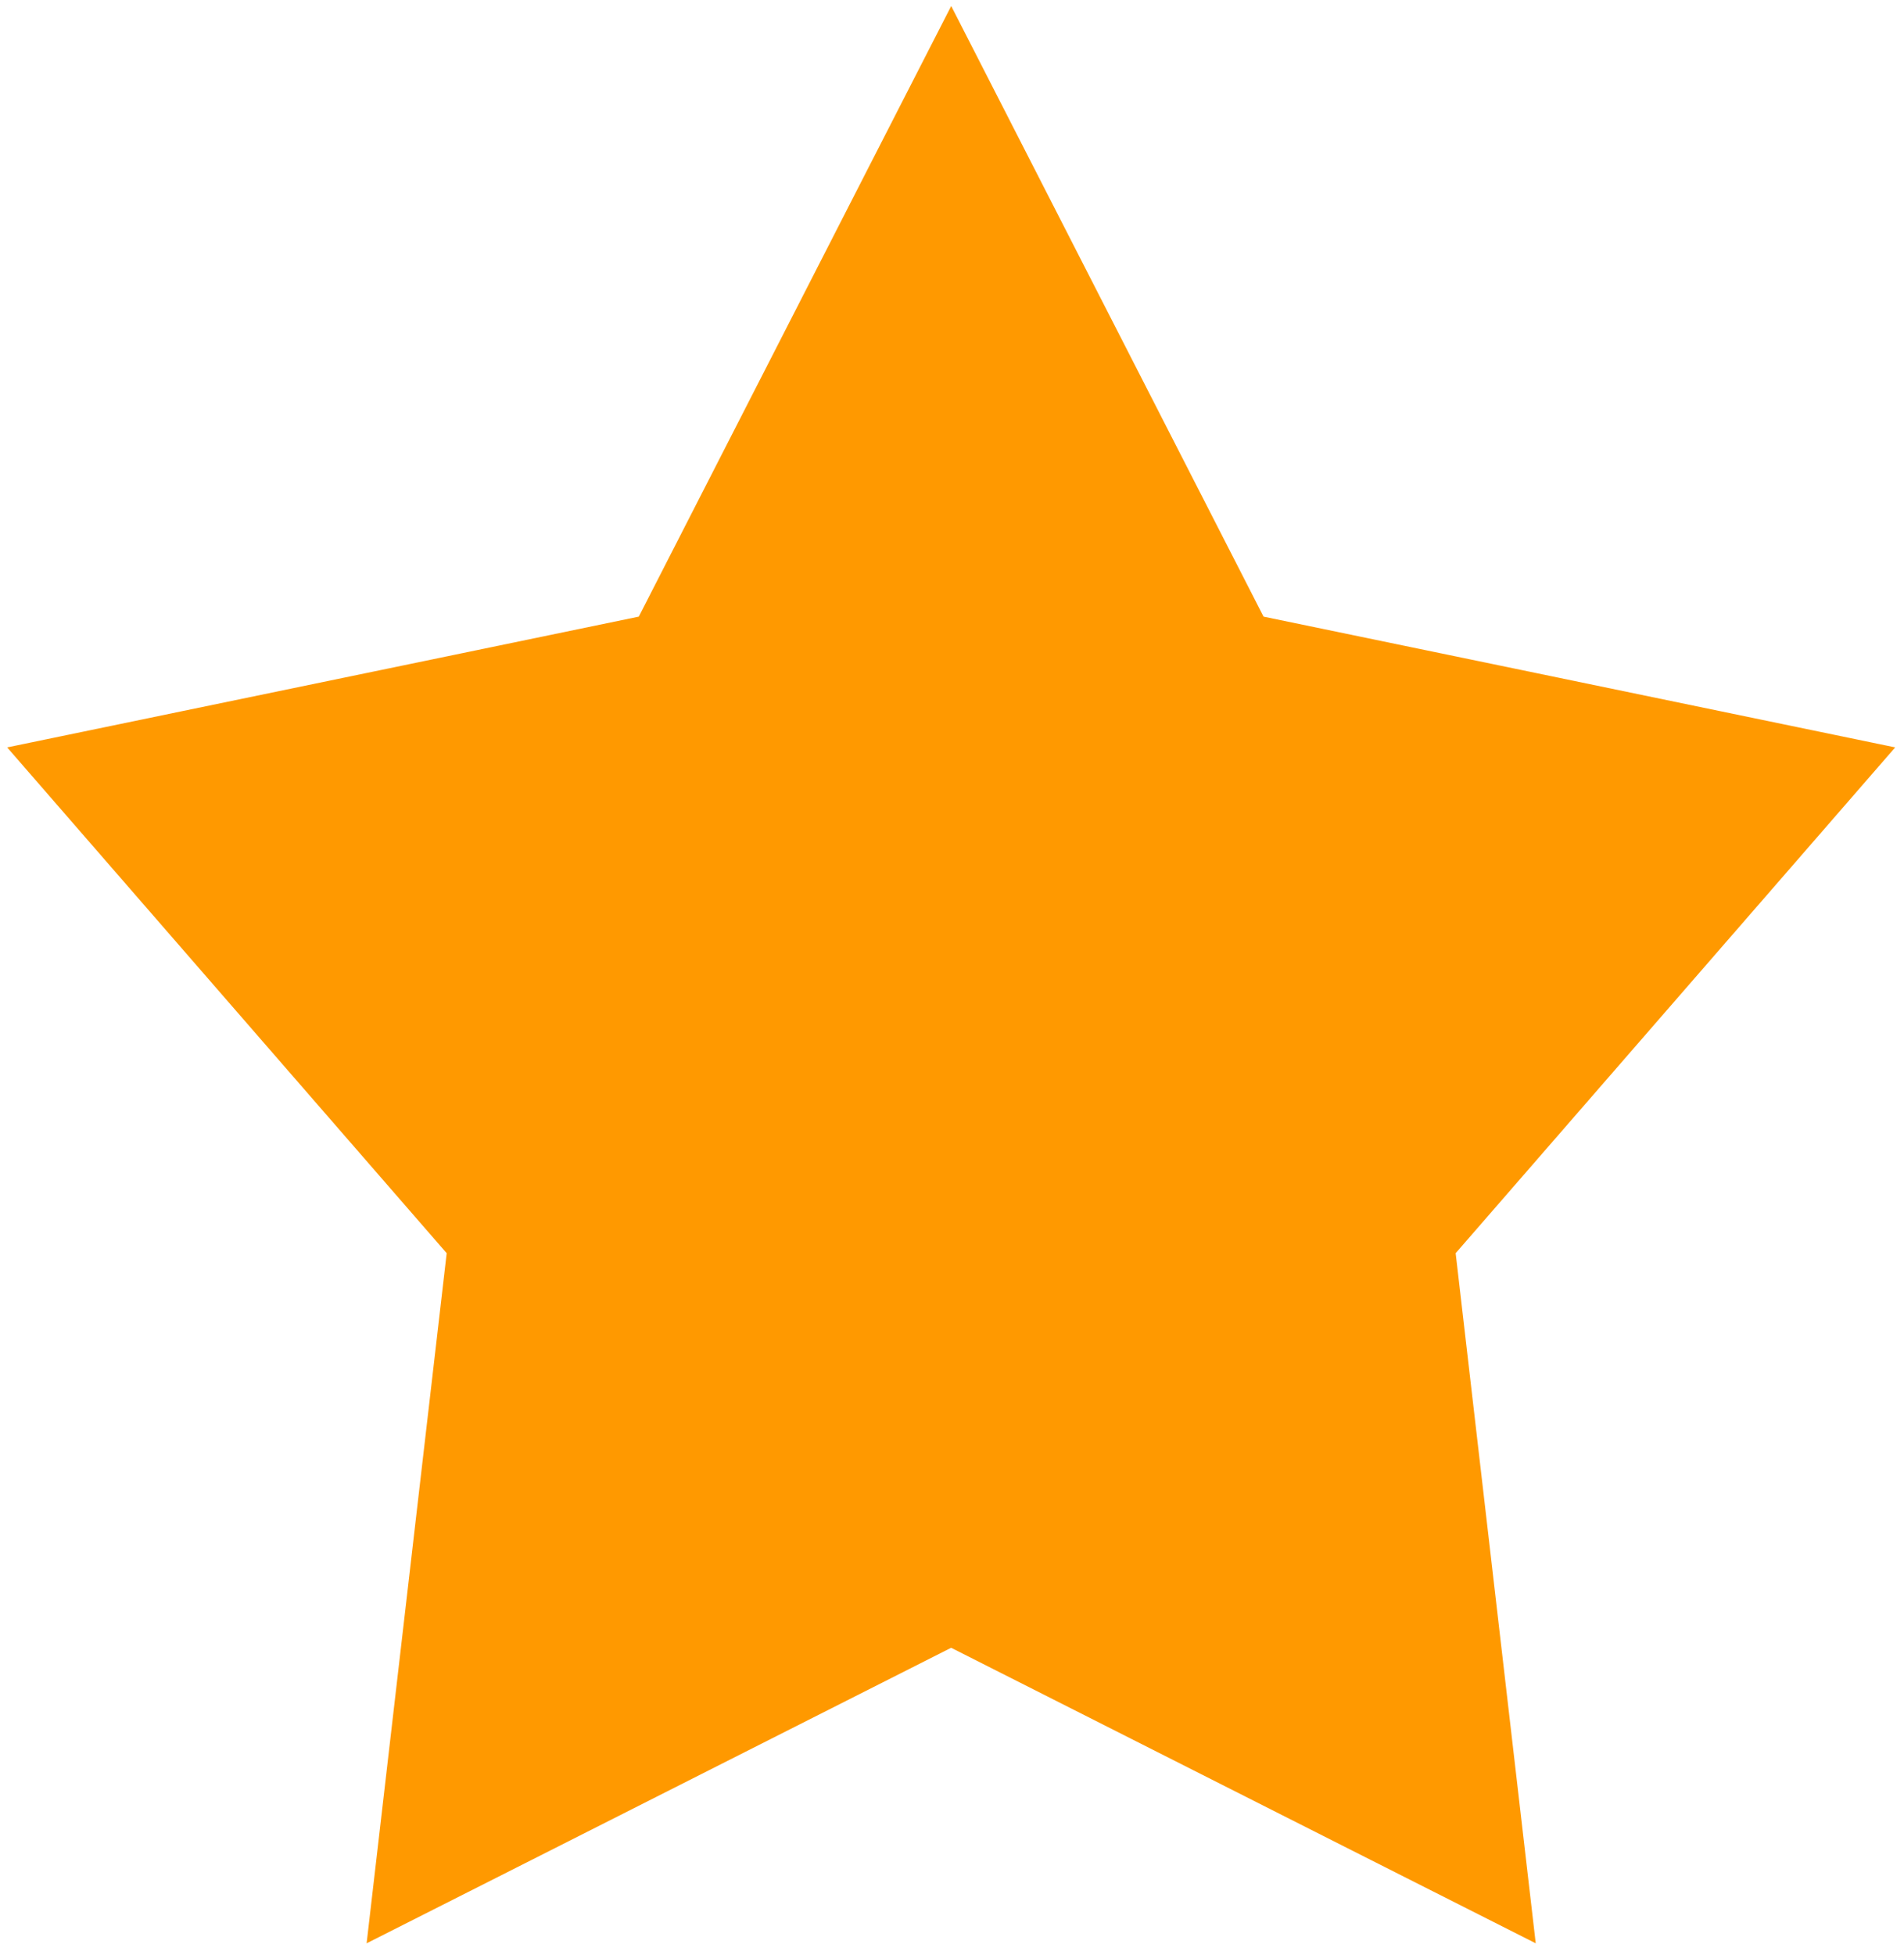 ﻿<?xml version="1.0" encoding="utf-8"?>
<svg version="1.1" xmlns:xlink="http://www.w3.org/1999/xlink" width="38px" height="39px" xmlns="http://www.w3.org/2000/svg">
  <g transform="matrix(1 0 0 1 -414 -1579 )">
    <path d="M 18.984 0.12  L 17.23 3.545  L 12.749 12.302  L 3.646 14.186  L 0.143 14.911  L 2.561 17.693  L 8.915 25.002  L 7.761 34.946  L 7.317 38.77  L 10.599 37.112  L 18.983 32.874  L 27.368 37.112  L 30.65 38.77  L 30.206 34.946  L 29.052 25.002  L 35.406 17.693  L 37.824 14.911  L 34.321 14.186  L 25.218 12.302  L 20.737 3.546  L 18.984 0.12  Z " fill-rule="nonzero" fill="#ff9900" stroke="none" transform="matrix(1 0 0 1 414 1579 )" />
  </g>
</svg>